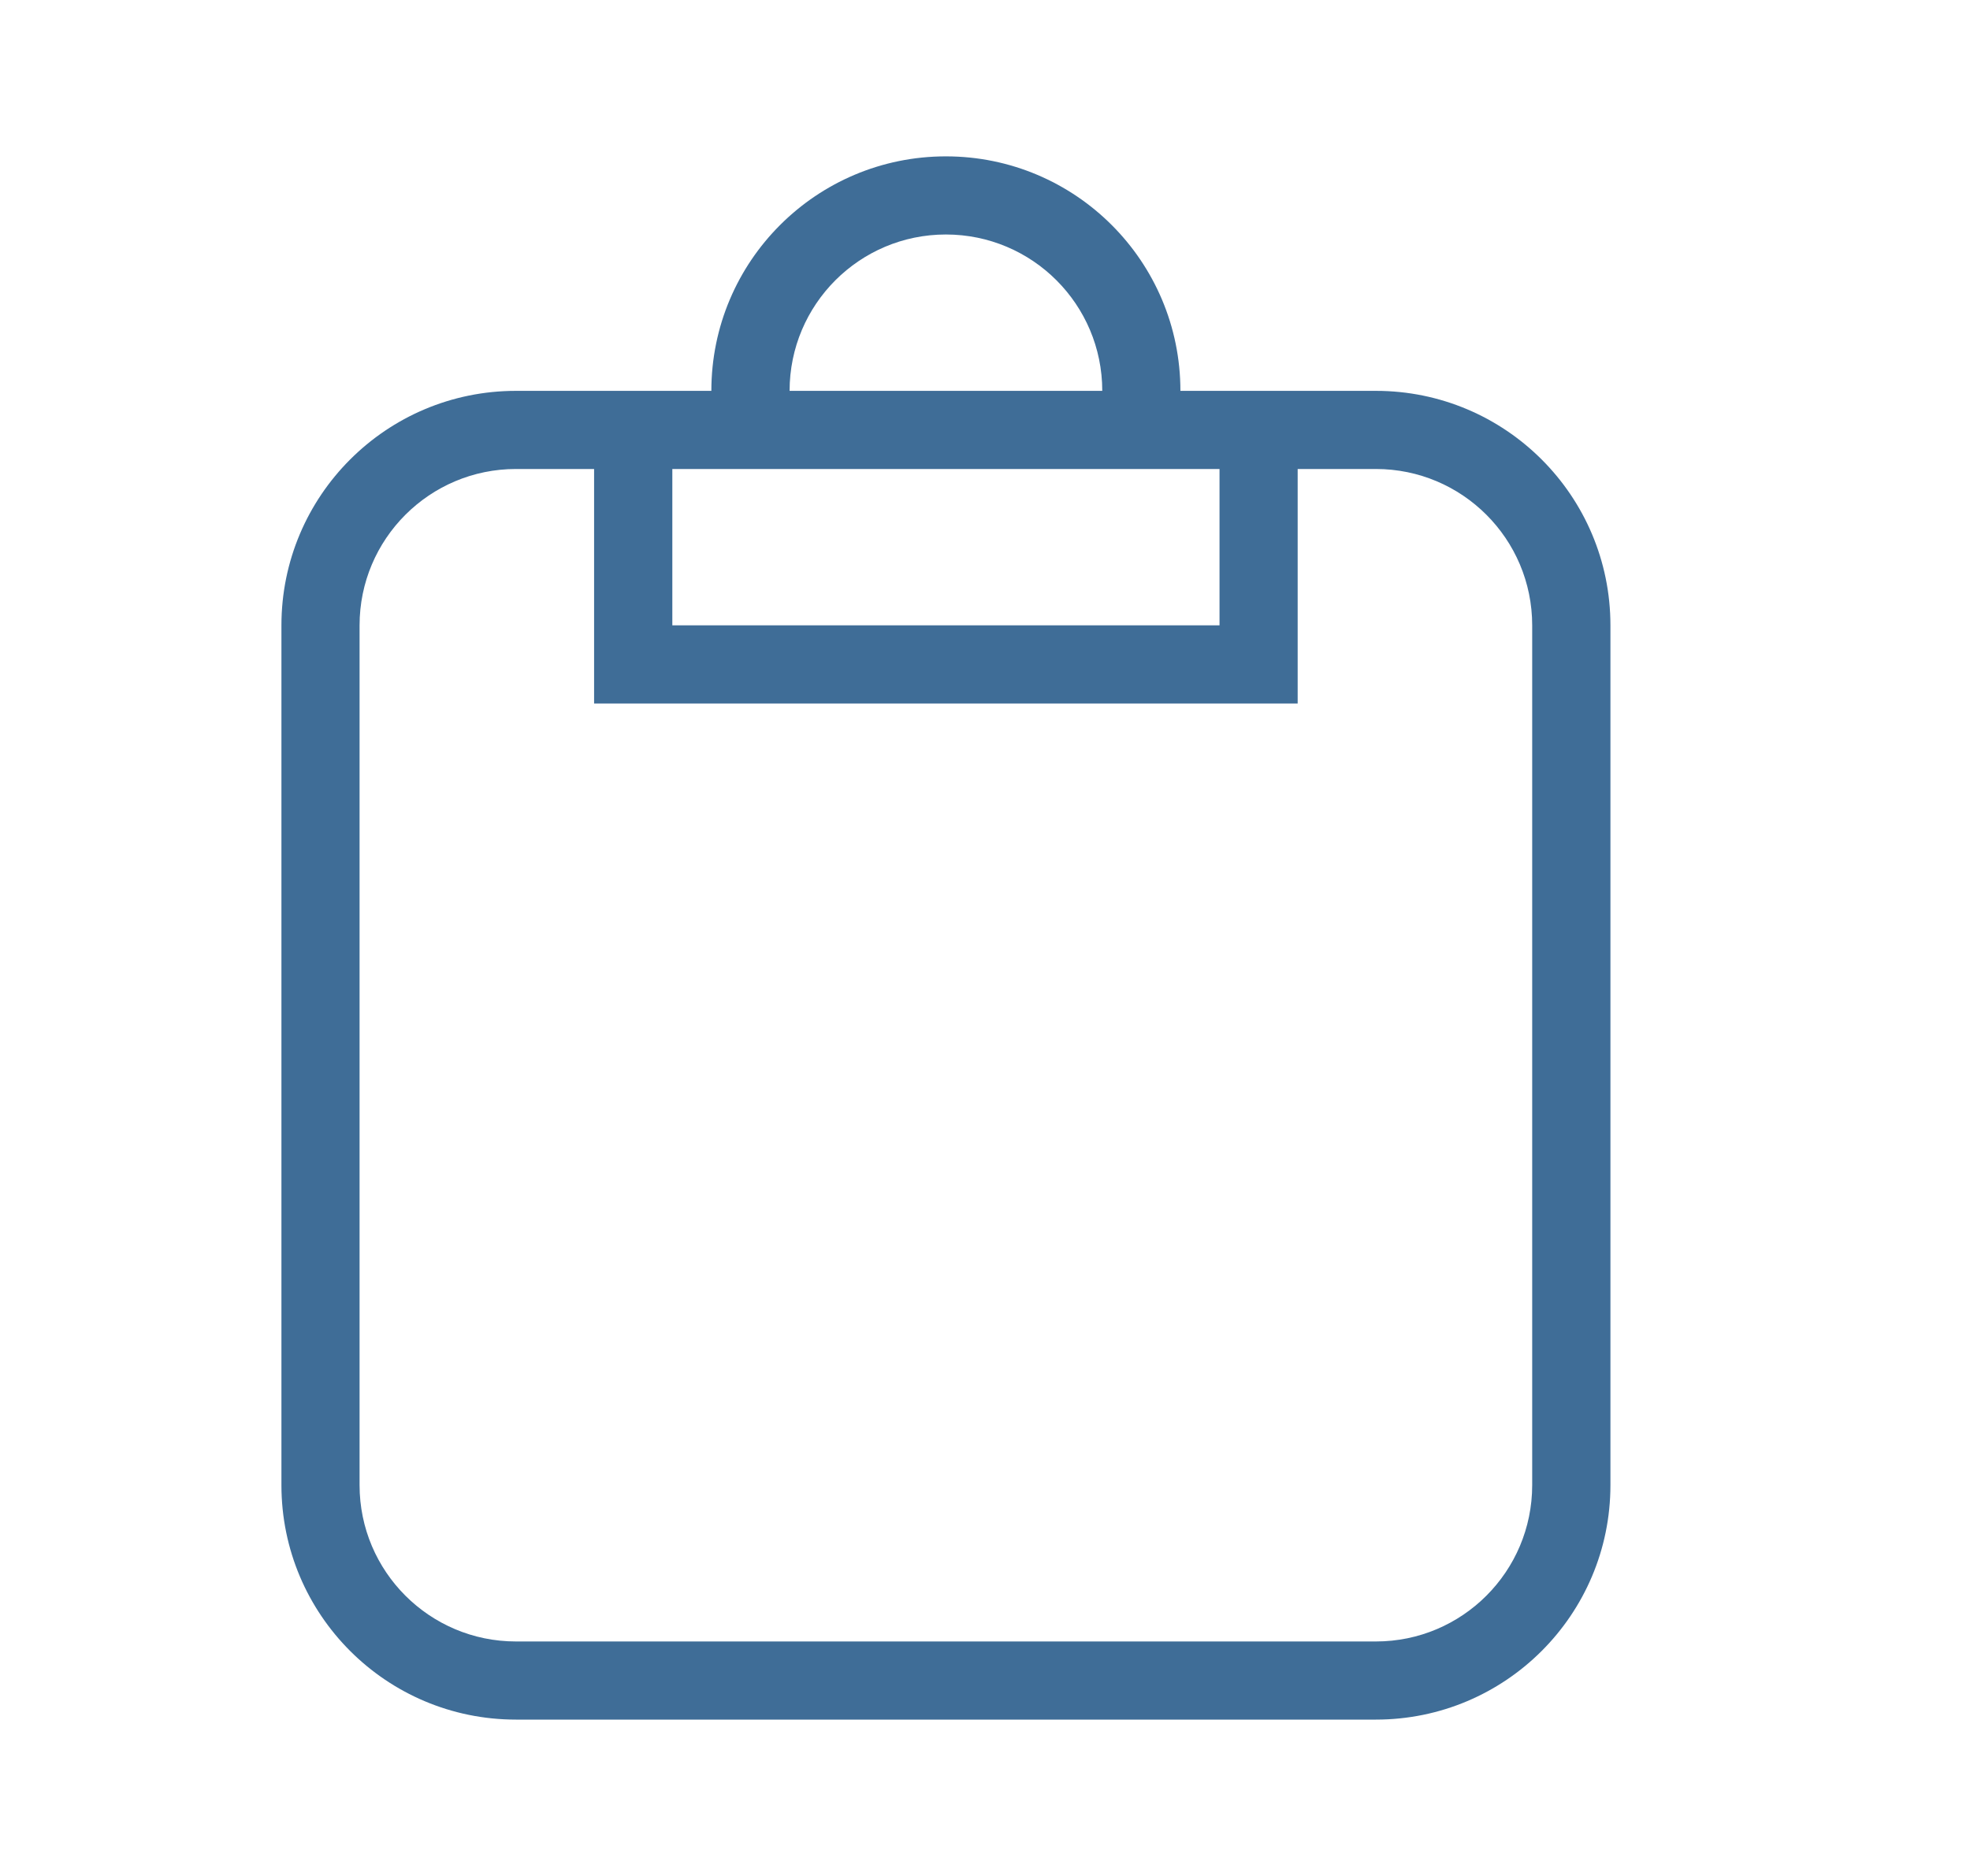 <svg width="21" height="20" viewBox="0 0 21 20" fill="none" xmlns="http://www.w3.org/2000/svg">
<path d="M5.5 4.167H7.583C7.583 2.786 8.703 1.667 10.083 1.667C11.464 1.667 12.583 2.786 12.583 4.167H14.667C16.047 4.167 17.167 5.286 17.167 6.667V15.833C17.167 17.214 16.047 18.333 14.667 18.333H5.5C4.119 18.333 3 17.214 3 15.833V6.667C3 5.286 4.119 4.167 5.5 4.167ZM5.5 5C4.58 5 3.833 5.746 3.833 6.667V15.833C3.833 16.754 4.58 17.5 5.5 17.5H14.667C15.587 17.5 16.333 16.754 16.333 15.833V6.667C16.333 5.746 15.587 5 14.667 5L13.833 5V7.5H6.333V5L5.5 5ZM7.167 6.667H13V5H7.167V6.667ZM10.083 2.5C9.163 2.5 8.417 3.246 8.417 4.167H11.75C11.75 3.246 11.004 2.5 10.083 2.5Z" fill="#3F6D97"/>
</svg>
